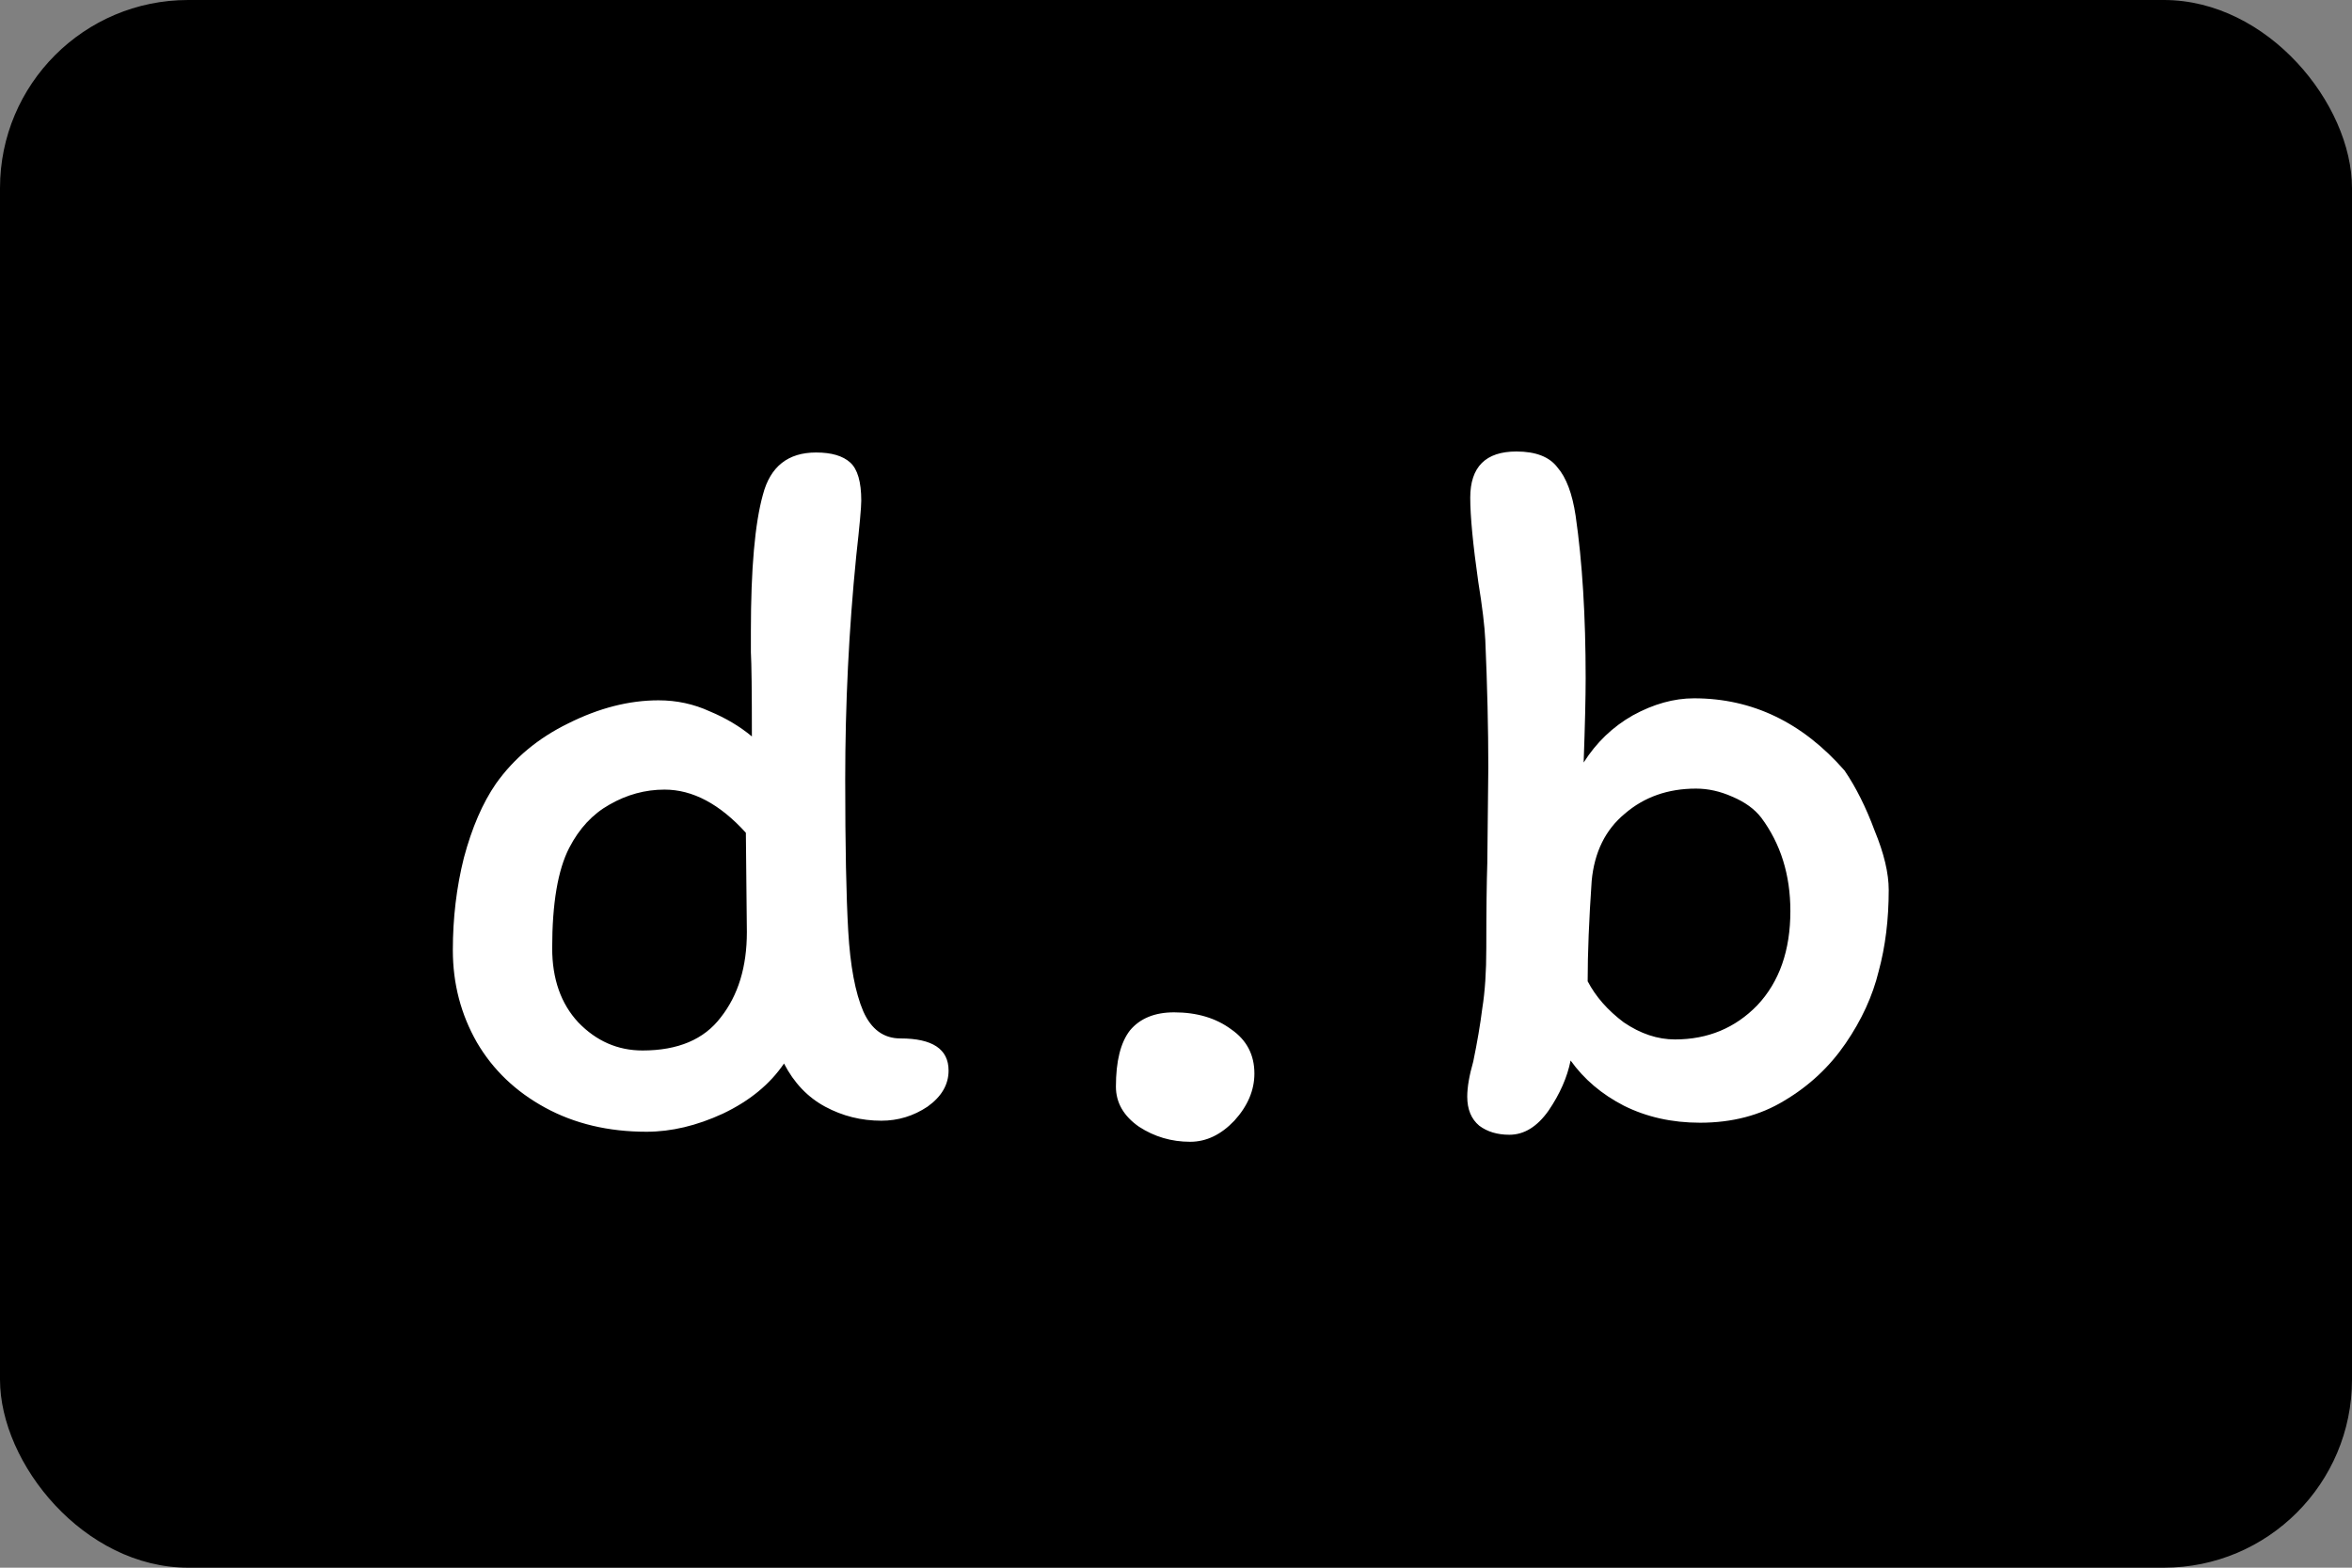 <svg width="75" height="50" viewBox="0 0 75 50" fill="none" xmlns="http://www.w3.org/2000/svg">
<rect x="0" y="0" width="75" height="50" fill="#808080" stroke="none"/>
<rect width="75" height="50" rx="6" fill="black"/>
<path d="M27.464 15.968C27.464 16.181 27.411 16.768 27.304 17.728C27.069 20.075 26.952 22.453 26.952 24.864C26.952 26.976 26.984 28.587 27.048 29.696C27.112 30.805 27.272 31.659 27.528 32.256C27.784 32.832 28.179 33.12 28.712 33.12C29.736 33.12 30.248 33.461 30.248 34.144C30.248 34.592 30.024 34.976 29.576 35.296C29.128 35.595 28.637 35.744 28.104 35.744C27.464 35.744 26.867 35.595 26.312 35.296C25.757 34.997 25.32 34.539 25 33.92C24.552 34.581 23.901 35.115 23.048 35.52C22.216 35.904 21.405 36.096 20.616 36.096C19.4 36.096 18.323 35.84 17.384 35.328C16.445 34.816 15.72 34.123 15.208 33.248C14.696 32.352 14.44 31.371 14.44 30.304C14.44 29.28 14.557 28.299 14.792 27.36C15.048 26.4 15.389 25.611 15.816 24.992C16.392 24.181 17.16 23.541 18.12 23.072C19.101 22.581 20.061 22.336 21 22.336C21.576 22.336 22.12 22.453 22.632 22.688C23.144 22.901 23.592 23.168 23.976 23.488C23.976 22.059 23.965 21.163 23.944 20.8V20.128C23.944 18.144 24.072 16.693 24.328 15.776C24.563 14.88 25.128 14.432 26.024 14.432C26.515 14.432 26.877 14.539 27.112 14.752C27.347 14.965 27.464 15.371 27.464 15.968ZM17.608 30.24C17.608 31.221 17.885 32.011 18.44 32.608C19.016 33.205 19.699 33.504 20.488 33.504C21.619 33.504 22.451 33.152 22.984 32.448C23.539 31.744 23.816 30.837 23.816 29.728L23.784 26.56C22.952 25.643 22.088 25.184 21.192 25.184C20.573 25.184 19.987 25.344 19.432 25.664C18.899 25.963 18.472 26.421 18.152 27.04C17.789 27.744 17.608 28.811 17.608 30.24ZM40 34.24C40 34.773 39.787 35.275 39.36 35.744C38.934 36.192 38.464 36.416 37.952 36.416C37.355 36.416 36.811 36.256 36.32 35.936C35.83 35.595 35.584 35.168 35.584 34.656C35.584 33.845 35.734 33.248 36.032 32.864C36.352 32.48 36.822 32.288 37.44 32.288C38.166 32.288 38.774 32.469 39.264 32.832C39.755 33.173 40 33.643 40 34.24ZM47.395 30.24C47.395 29.045 47.406 28.139 47.427 27.52L47.459 24.48C47.459 23.243 47.427 21.888 47.363 20.416C47.342 19.968 47.267 19.349 47.139 18.56C46.969 17.365 46.883 16.469 46.883 15.872C46.883 14.891 47.374 14.4 48.355 14.4C48.974 14.4 49.411 14.571 49.667 14.912C49.945 15.232 50.137 15.744 50.243 16.448C50.457 17.92 50.563 19.648 50.563 21.632C50.563 22.229 50.542 23.125 50.499 24.32C50.905 23.68 51.427 23.179 52.067 22.816C52.729 22.453 53.379 22.272 54.019 22.272C55.875 22.272 57.475 23.04 58.819 24.576C59.182 25.109 59.502 25.749 59.779 26.496C60.078 27.221 60.227 27.851 60.227 28.384C60.227 29.323 60.121 30.187 59.907 30.976C59.715 31.765 59.363 32.533 58.851 33.28C58.339 34.027 57.689 34.635 56.899 35.104C56.131 35.573 55.235 35.808 54.211 35.808C53.315 35.808 52.505 35.627 51.779 35.264C51.075 34.901 50.51 34.421 50.083 33.824C49.977 34.357 49.742 34.891 49.379 35.424C49.017 35.936 48.601 36.192 48.131 36.192C47.747 36.192 47.427 36.096 47.171 35.904C46.915 35.691 46.787 35.381 46.787 34.976C46.787 34.677 46.851 34.304 46.979 33.856C47.107 33.237 47.203 32.672 47.267 32.16C47.353 31.627 47.395 30.987 47.395 30.24ZM53.411 33.152C54.457 33.152 55.331 32.789 56.035 32.064C56.739 31.317 57.091 30.315 57.091 29.056C57.091 27.904 56.782 26.912 56.163 26.08C55.95 25.803 55.641 25.579 55.235 25.408C54.851 25.237 54.467 25.152 54.083 25.152C53.187 25.152 52.43 25.419 51.811 25.952C51.193 26.464 50.841 27.179 50.755 28.096C50.67 29.333 50.627 30.4 50.627 31.296C50.883 31.787 51.267 32.224 51.779 32.608C52.313 32.971 52.857 33.152 53.411 33.152Z" fill="white"/>
</svg>
